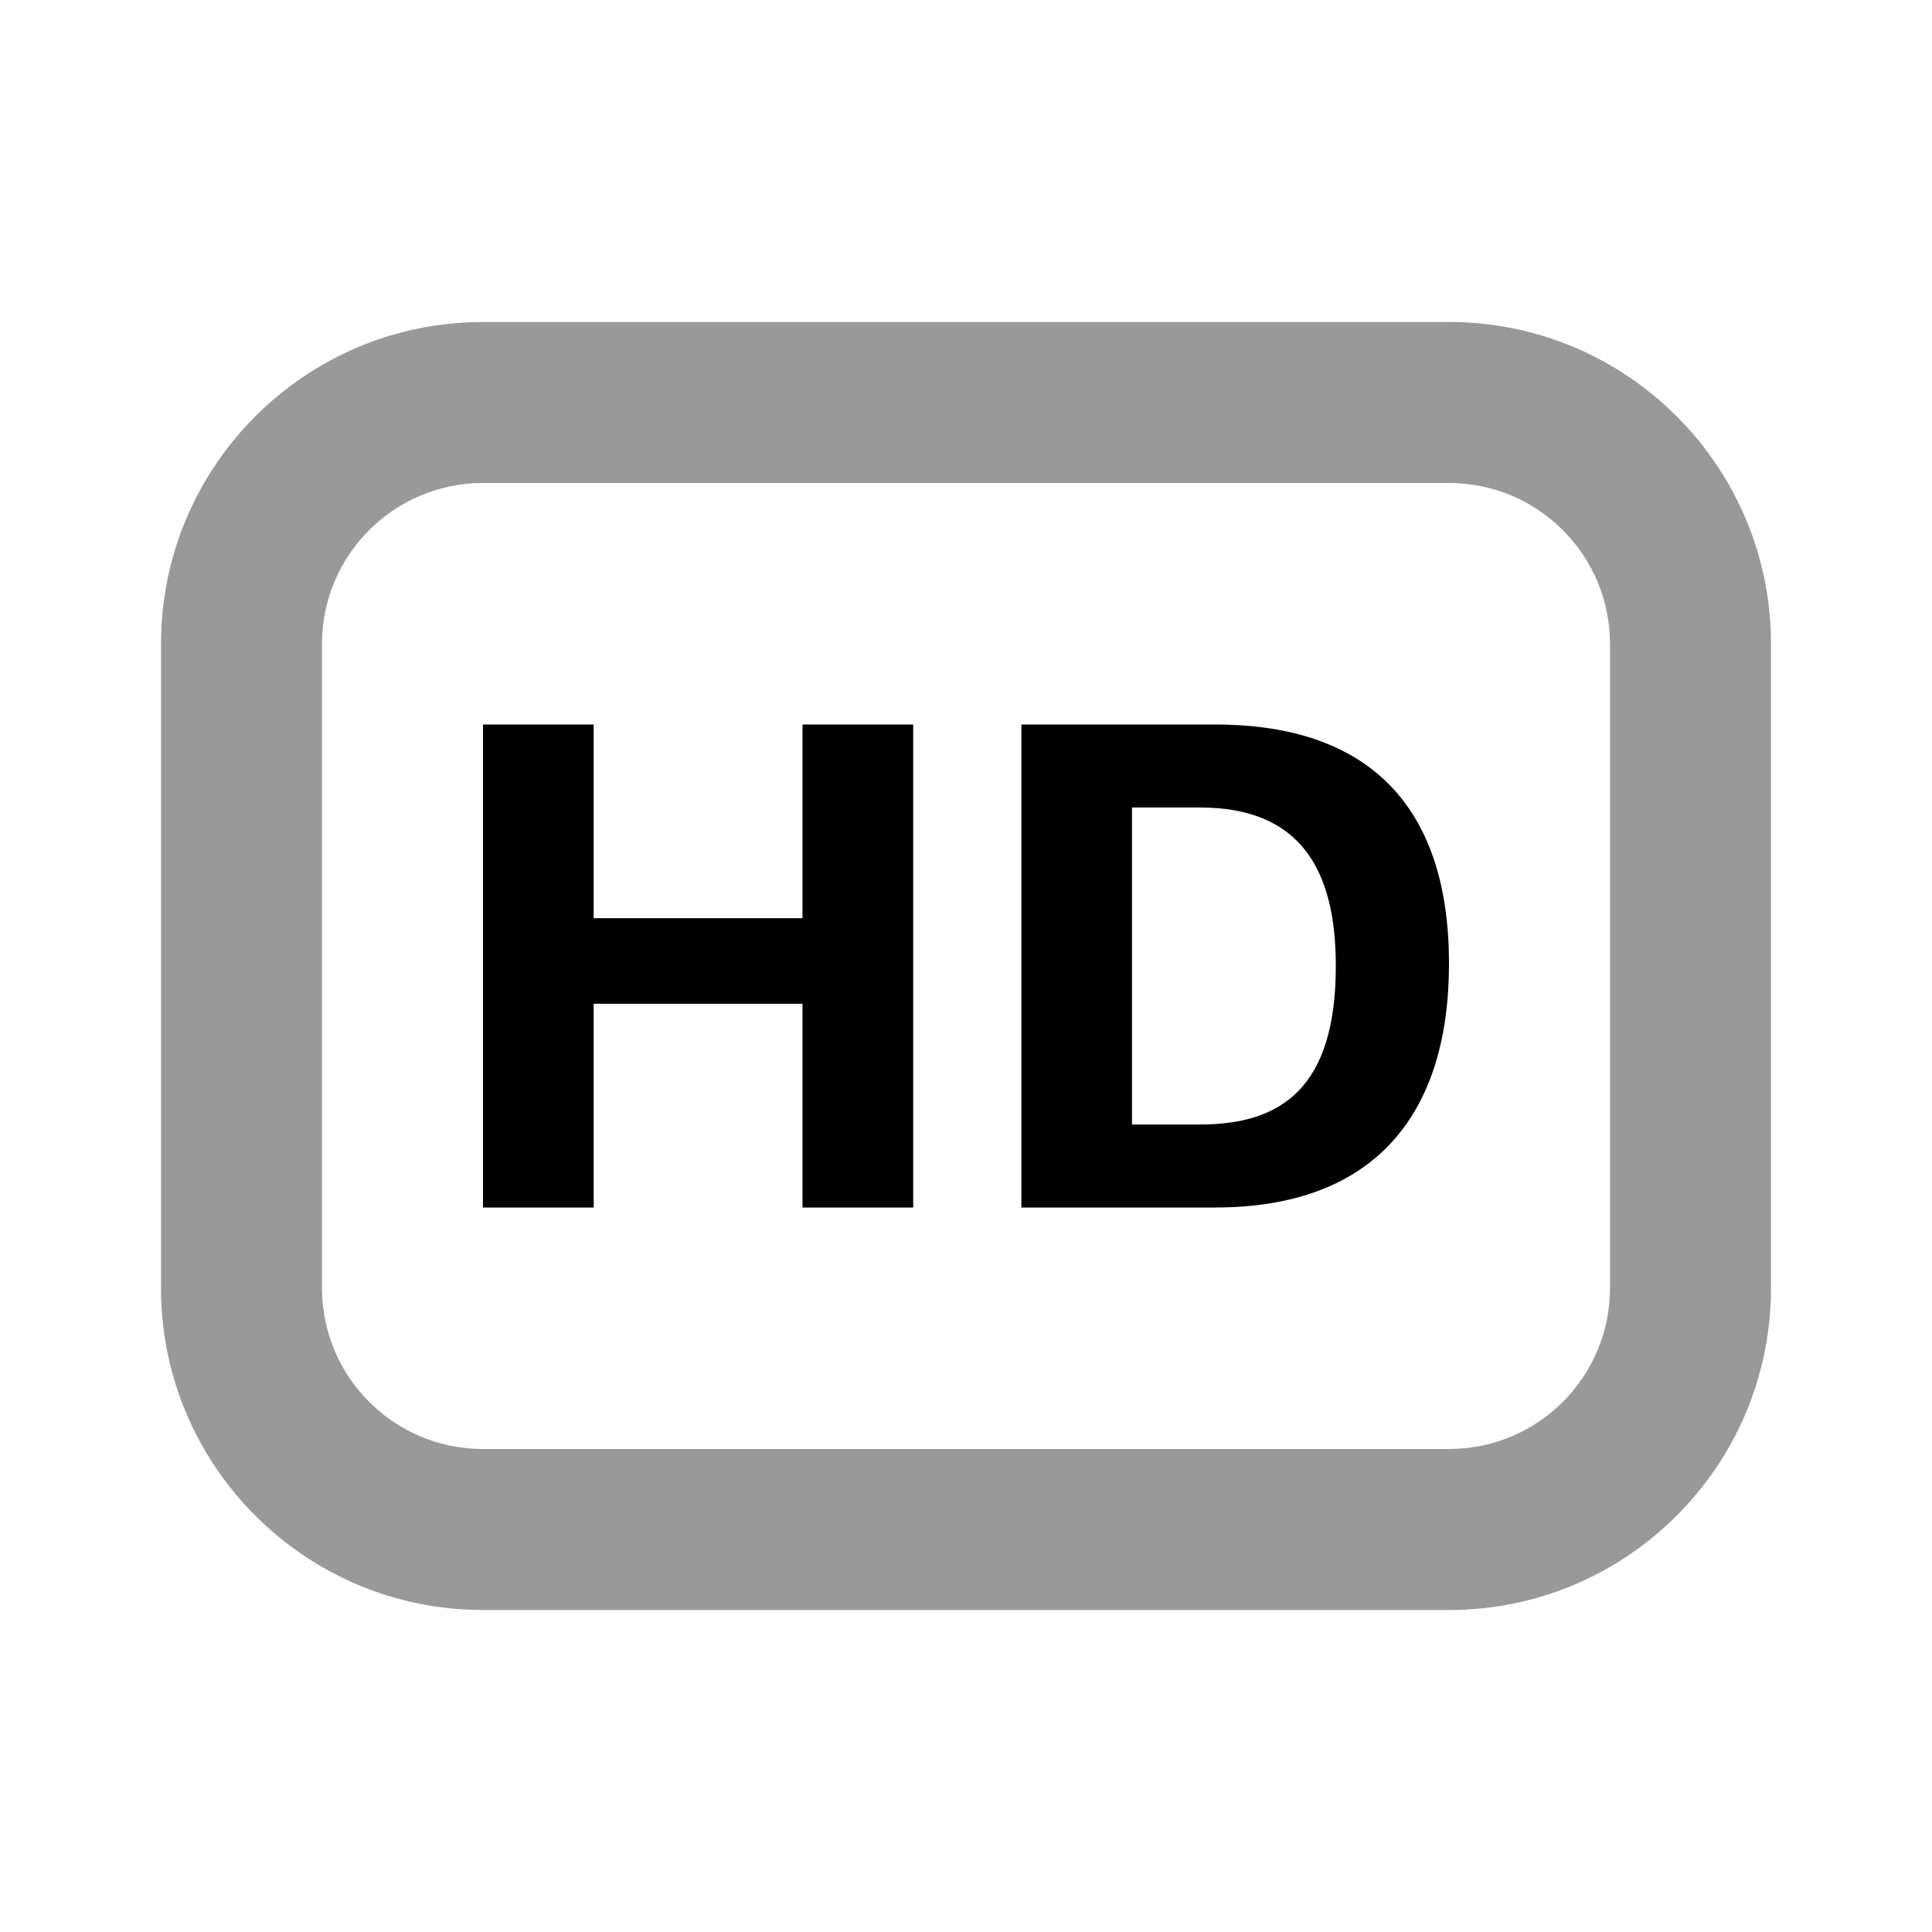 <svg width="24" height="24" viewBox="0 0 24 24" fill="none" xmlns="http://www.w3.org/2000/svg">
<path fill-rule="evenodd" clip-rule="evenodd" d="M2 8C2 5.791 3.791 4 6 4H18C20.209 4 22 5.791 22 8V16C22 18.209 20.209 20 18 20H6C3.791 20 2 18.209 2 16V8ZM6 6C4.895 6 4 6.895 4 8V16C4 17.105 4.895 18 6 18H18C19.105 18 20 17.105 20 16V8C20 6.895 19.105 6 18 6H6Z" fill="black" fill-opacity="0.4"/>
<path d="M6 9V15H7.375V12.469H9.969V15H11.344V9H9.969V11.406H7.375V9H6ZM12.688 9V15H15.094C17.058 15 18 13.863 18 11.969C18 10.087 17.072 9 15.094 9H12.688ZM14.062 10.031H14.906C16.165 10.031 16.594 10.818 16.594 12C16.594 13.503 15.929 13.969 14.906 13.969H14.062V10.031Z" fill="black"/>
</svg>
